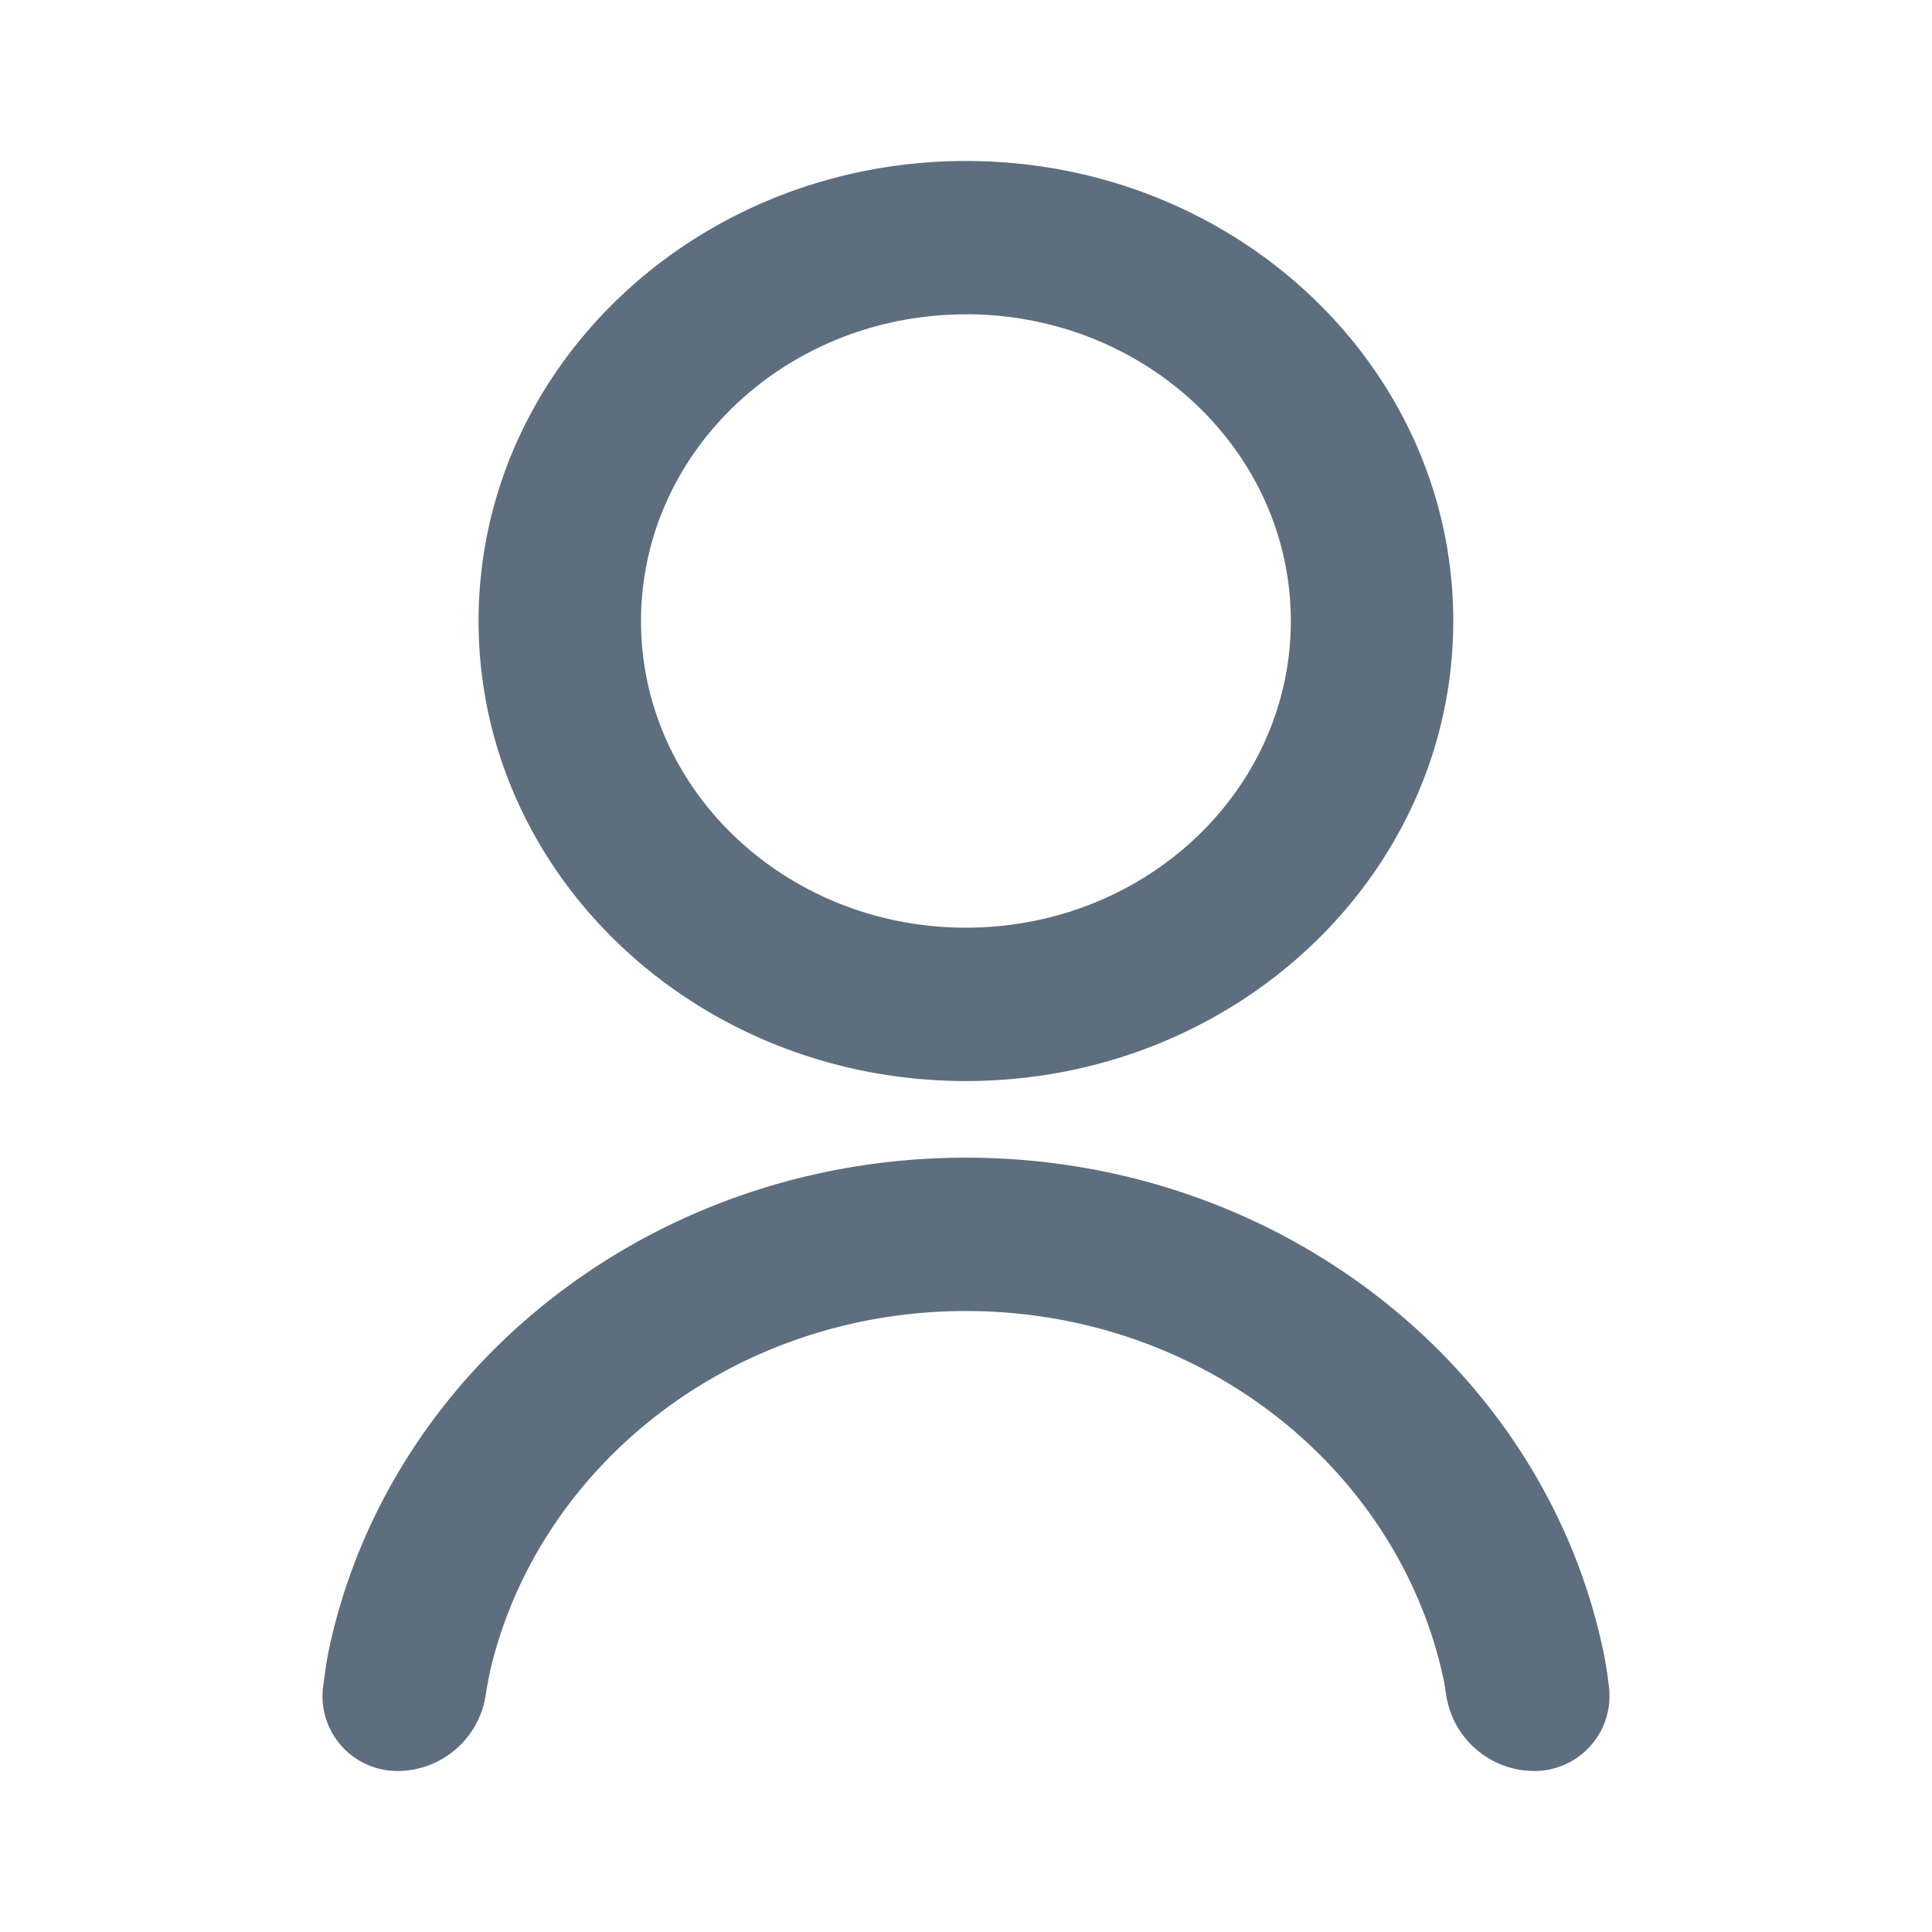 <?xml version="1.0" standalone="no"?><!DOCTYPE svg PUBLIC "-//W3C//DTD SVG 1.1//EN" "http://www.w3.org/Graphics/SVG/1.1/DTD/svg11.dtd"><svg t="1721342669927" class="icon" viewBox="0 0 1024 1024" version="1.1" xmlns="http://www.w3.org/2000/svg" p-id="2796" xmlns:xlink="http://www.w3.org/1999/xlink" width="128" height="128"><path d="M512 613.589c167.168 0 306.56 112.469 337.792 261.632 1.109 5.205 2.133 11.52 2.987 18.901A39.765 39.765 0 0 1 813.312 938.667c-23.467 0-43.349-17.152-46.805-40.32l-1.28-7.851a115.413 115.413 0 0 0-0.768-3.413c-25.045-109.867-128.597-192.213-252.501-192.213-123.307 0-226.432 81.536-252.16 190.592l-1.579 8.107a206.251 206.251 0 0 0-0.768 4.693A47.36 47.36 0 0 1 210.603 938.667a39.68 39.68 0 0 1-39.381-44.459l1.664-11.861a180.053 180.053 0 0 1 1.835-9.856c32.384-147.797 171.093-258.901 337.237-258.901zM512 85.333c142.677 0 258.261 109.099 258.261 243.797 0 134.699-115.627 243.84-258.304 243.84-142.72 0-258.304-109.141-258.304-243.84S369.28 85.333 512 85.333z m0 81.28c-95.147 0-172.245 72.747-172.245 162.56 0 89.771 77.056 162.517 172.203 162.517 95.147 0 172.203-72.747 172.203-162.56 0-89.771-77.056-162.56-172.203-162.56z" fill="#5D6E7F" p-id="2797"></path></svg>